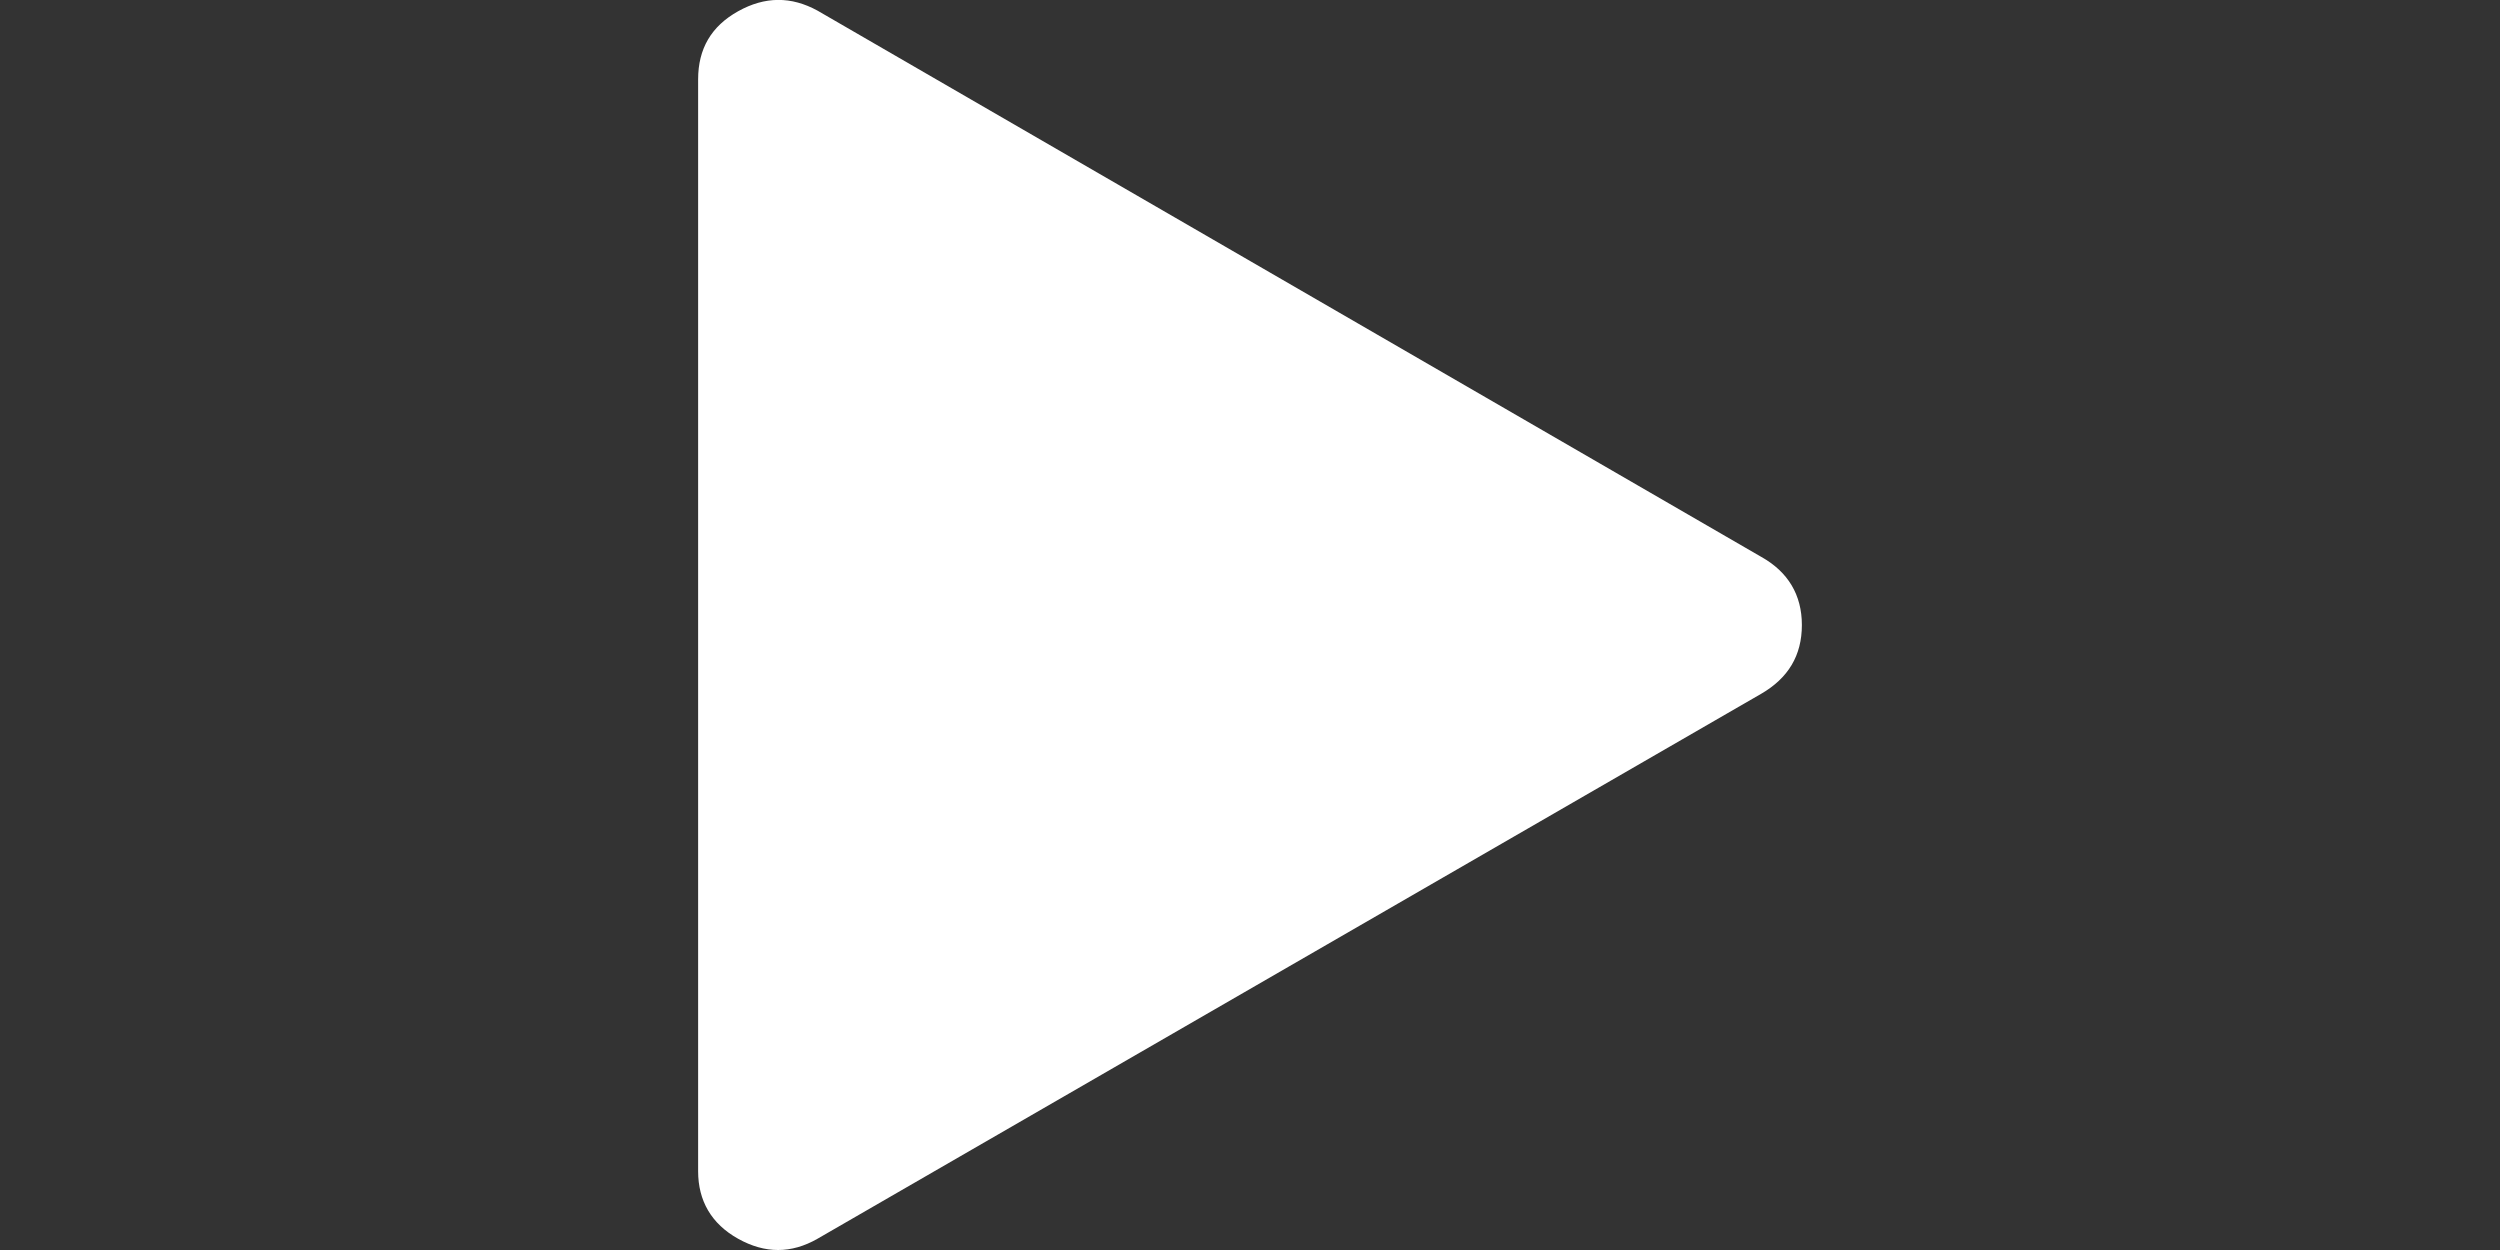 <?xml version="1.0" encoding="utf-8"?>
<!-- Generator: Adobe Illustrator 28.1.0, SVG Export Plug-In . SVG Version: 6.00 Build 0)  -->
<svg version="1.1" xmlns="http://www.w3.org/2000/svg" xmlns:xlink="http://www.w3.org/1999/xlink" x="0px" y="0px"
	 viewBox="0 0 40 20" style="enable-background:new 0 0 40 20;" xml:space="preserve">
<rect x="0" y="0" width="40" height="20" fill="#333333" stroke="none"/>
<style type="text/css">
	.st0{fill:#FFFFFF;}
	.st1{display:none;}
	.st2{display:inline;}
</style>
<g id="play">
	<g>
		<path class="st0" d="M28.18,11.1l-15.1,8.72c-0.42,0.24-0.84,0.24-1.27,0s-0.64-0.61-0.64-1.08V1.27c0-0.49,0.21-0.85,0.64-1.09
			s0.85-0.24,1.27-0.01l15.1,8.74c0.43,0.24,0.65,0.61,0.65,1.09C28.83,10.49,28.61,10.85,28.18,11.1z"/>
	</g>
</g>
<g id="pause" class="st1">
	<g class="st2">
		<path class="st0" d="M13.28,0.43C13.55,0.14,13.89,0,14.29,0h2.85c0.4,0,0.73,0.14,1.01,0.43s0.42,0.62,0.42,1.02v17.11
			c0,0.4-0.14,0.74-0.42,1.02C17.87,19.86,17.53,20,17.14,20h-2.85c-0.4,0-0.73-0.14-1.01-0.43c-0.28-0.28-0.42-0.62-0.42-1.02V1.45
			C12.86,1.05,13,0.71,13.28,0.43z M21.84,0.43c-0.28,0.28-0.43,0.62-0.43,1.02v17.11c0,0.4,0.14,0.74,0.43,1.02
			c0.28,0.28,0.62,0.43,1,0.43h2.87c0.38,0,0.72-0.14,1-0.43c0.28-0.28,0.43-0.62,0.43-1.02V1.45c0-0.4-0.14-0.74-0.43-1.02
			C26.43,0.14,26.1,0,25.71,0h-2.87C22.46,0,22.12,0.14,21.84,0.43z"/>
	</g>
</g>
<g id="prev" class="st1">
	<g class="st2">
		<path class="st0" d="M21.36,1.38c0-0.4-0.13-0.73-0.4-0.98S20.38,0.02,20.02,0s-0.68,0.11-0.97,0.39l-8.61,8.3V1.13
			c0-0.19-0.07-0.35-0.2-0.49C10.1,0.5,9.94,0.43,9.75,0.43H8.39c-0.19,0-0.35,0.07-0.48,0.21s-0.2,0.3-0.2,0.49v17.74
			c0,0.19,0.07,0.35,0.2,0.49c0.13,0.14,0.29,0.21,0.48,0.21h1.36c0.19,0,0.35-0.07,0.48-0.21c0.13-0.14,0.2-0.3,0.2-0.49v-7.56
			l8.61,8.3c0.29,0.28,0.61,0.41,0.97,0.39c0.36-0.02,0.68-0.15,0.94-0.4s0.4-0.57,0.4-0.98v-7.32l8.62,8.3
			c0.29,0.28,0.61,0.41,0.97,0.39c0.36-0.02,0.68-0.15,0.94-0.4c0.27-0.25,0.4-0.57,0.4-0.98V1.38c0-0.4-0.13-0.73-0.4-0.98
			c-0.27-0.25-0.58-0.38-0.94-0.4c-0.36-0.02-0.68,0.11-0.97,0.39l-8.62,8.3V1.38z"/>
	</g>
</g>
<g id="next" class="st1">
	<g class="st2">
		<path class="st0" d="M18.64,8.69l-8.62-8.3C9.73,0.11,9.41-0.02,9.05,0C8.69,0.02,8.37,0.15,8.1,0.4c-0.27,0.25-0.4,0.57-0.4,0.98
			v17.25c0,0.4,0.13,0.73,0.4,0.98c0.27,0.25,0.58,0.38,0.94,0.4c0.36,0.02,0.68-0.11,0.97-0.39l8.62-8.3v7.32
			c0,0.4,0.13,0.73,0.4,0.98s0.58,0.38,0.94,0.4c0.36,0.02,0.68-0.11,0.97-0.39l8.61-8.3v7.56c0,0.19,0.07,0.35,0.2,0.49
			c0.13,0.14,0.29,0.21,0.48,0.21h1.36c0.19,0,0.35-0.07,0.48-0.21c0.13-0.14,0.2-0.3,0.2-0.49V1.13c0-0.19-0.07-0.35-0.2-0.49
			c-0.13-0.14-0.29-0.21-0.48-0.21h-1.36c-0.19,0-0.35,0.07-0.48,0.21s-0.2,0.3-0.2,0.49v7.56l-8.61-8.3
			C20.66,0.11,20.34-0.02,19.98,0s-0.68,0.15-0.94,0.4s-0.4,0.57-0.4,0.98V8.69z"/>
	</g>
</g>
</svg>
